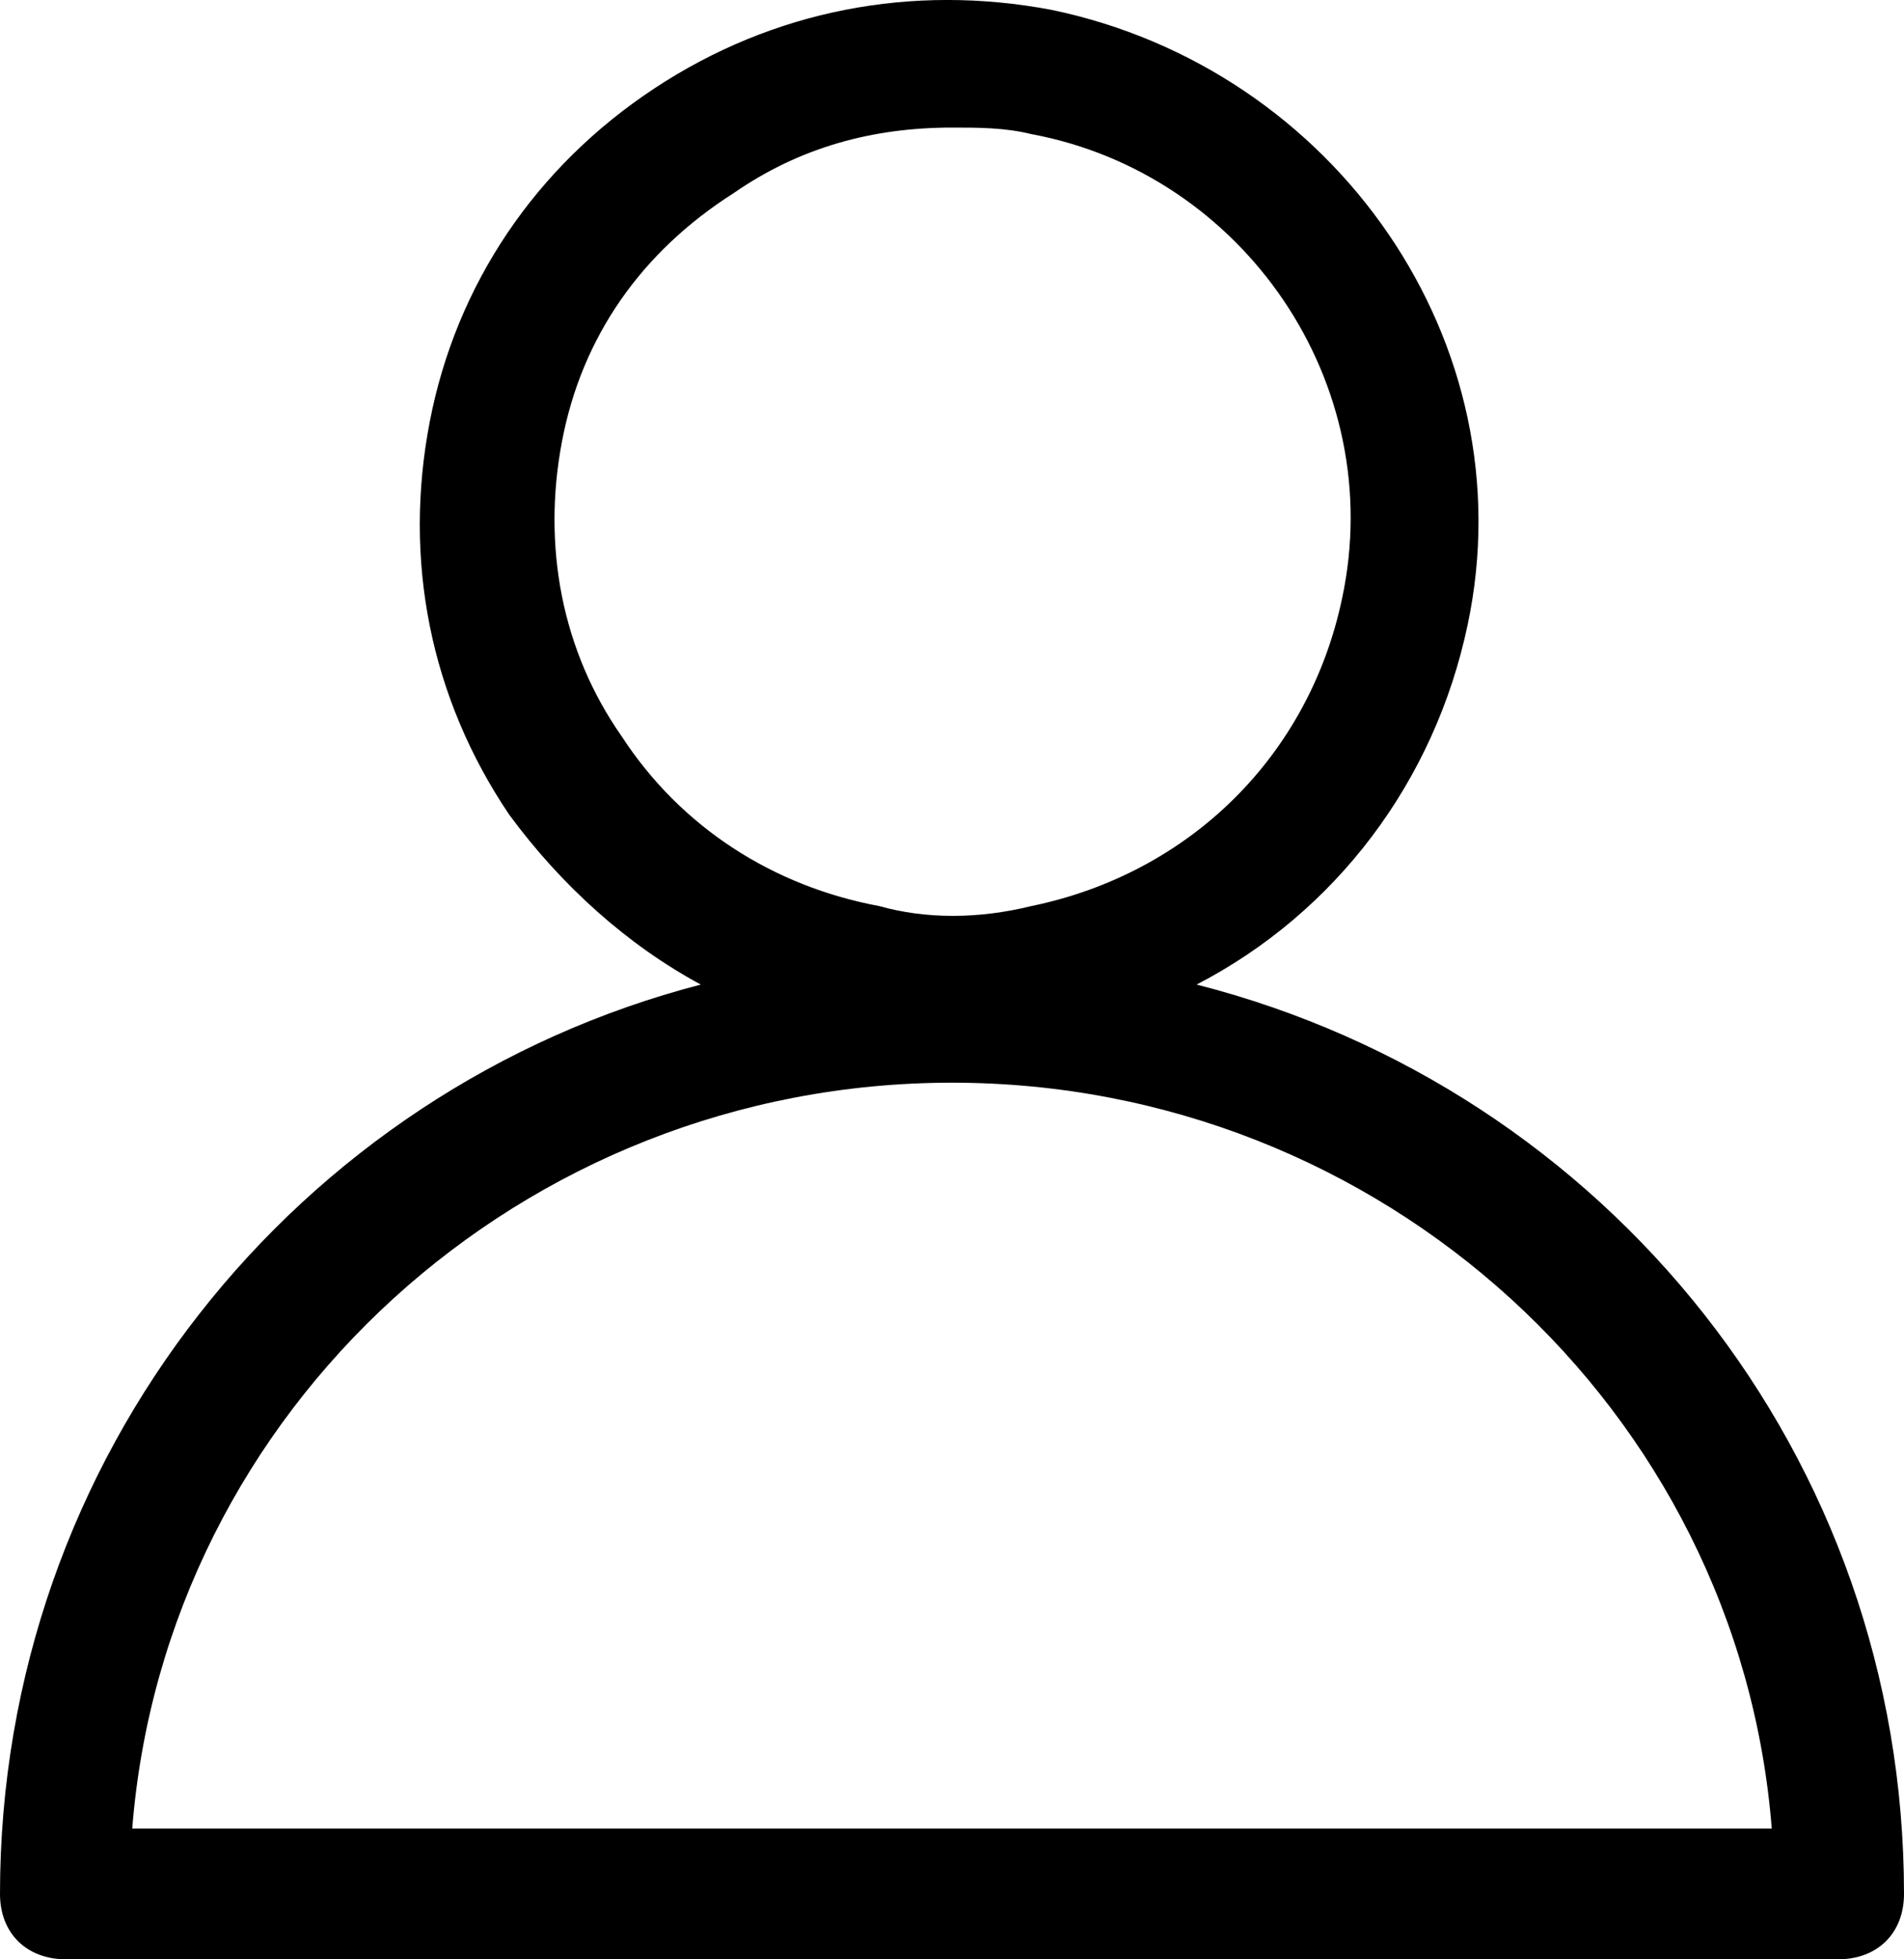 <svg xmlns="http://www.w3.org/2000/svg" width="35" height="36" viewBox="0 0 35 36">
  <path d="M21.997,18.09 C24.549,16.768 26.372,14.364 26.979,11.479 C26.979,11.479 26.979,11.479 26.979,11.479 C28.073,6.311 24.549,1.262 19.323,0.18 C16.771,-0.301 14.219,0.18 12.031,1.623 C9.844,3.065 8.385,5.229 7.899,7.753 C7.413,10.277 7.899,12.801 9.358,14.965 C10.33,16.287 11.545,17.369 12.882,18.09 C5.469,20.013 0,26.745 0,34.798 C0,35.519 0.486,36 1.215,36 L33.785,36 C34.514,36 35,35.519 35,34.798 C35,26.745 29.531,20.013 21.997,18.09 Z M11.424,13.523 C10.33,11.96 9.965,10.037 10.33,8.114 C10.694,6.19 11.788,4.628 13.49,3.546 C14.705,2.705 16.042,2.344 17.5,2.344 C17.986,2.344 18.472,2.344 18.958,2.464 C22.847,3.185 25.521,7.032 24.67,10.998 C24.062,13.883 21.875,16.047 18.958,16.648 C17.986,16.888 17.014,16.888 16.163,16.648 C14.219,16.287 12.517,15.205 11.424,13.523 Z M2.431,33.596 C3.038,25.903 9.601,19.893 17.5,19.893 C25.399,19.893 31.962,25.903 32.569,33.596 L2.431,33.596 Z"/>
</svg>
